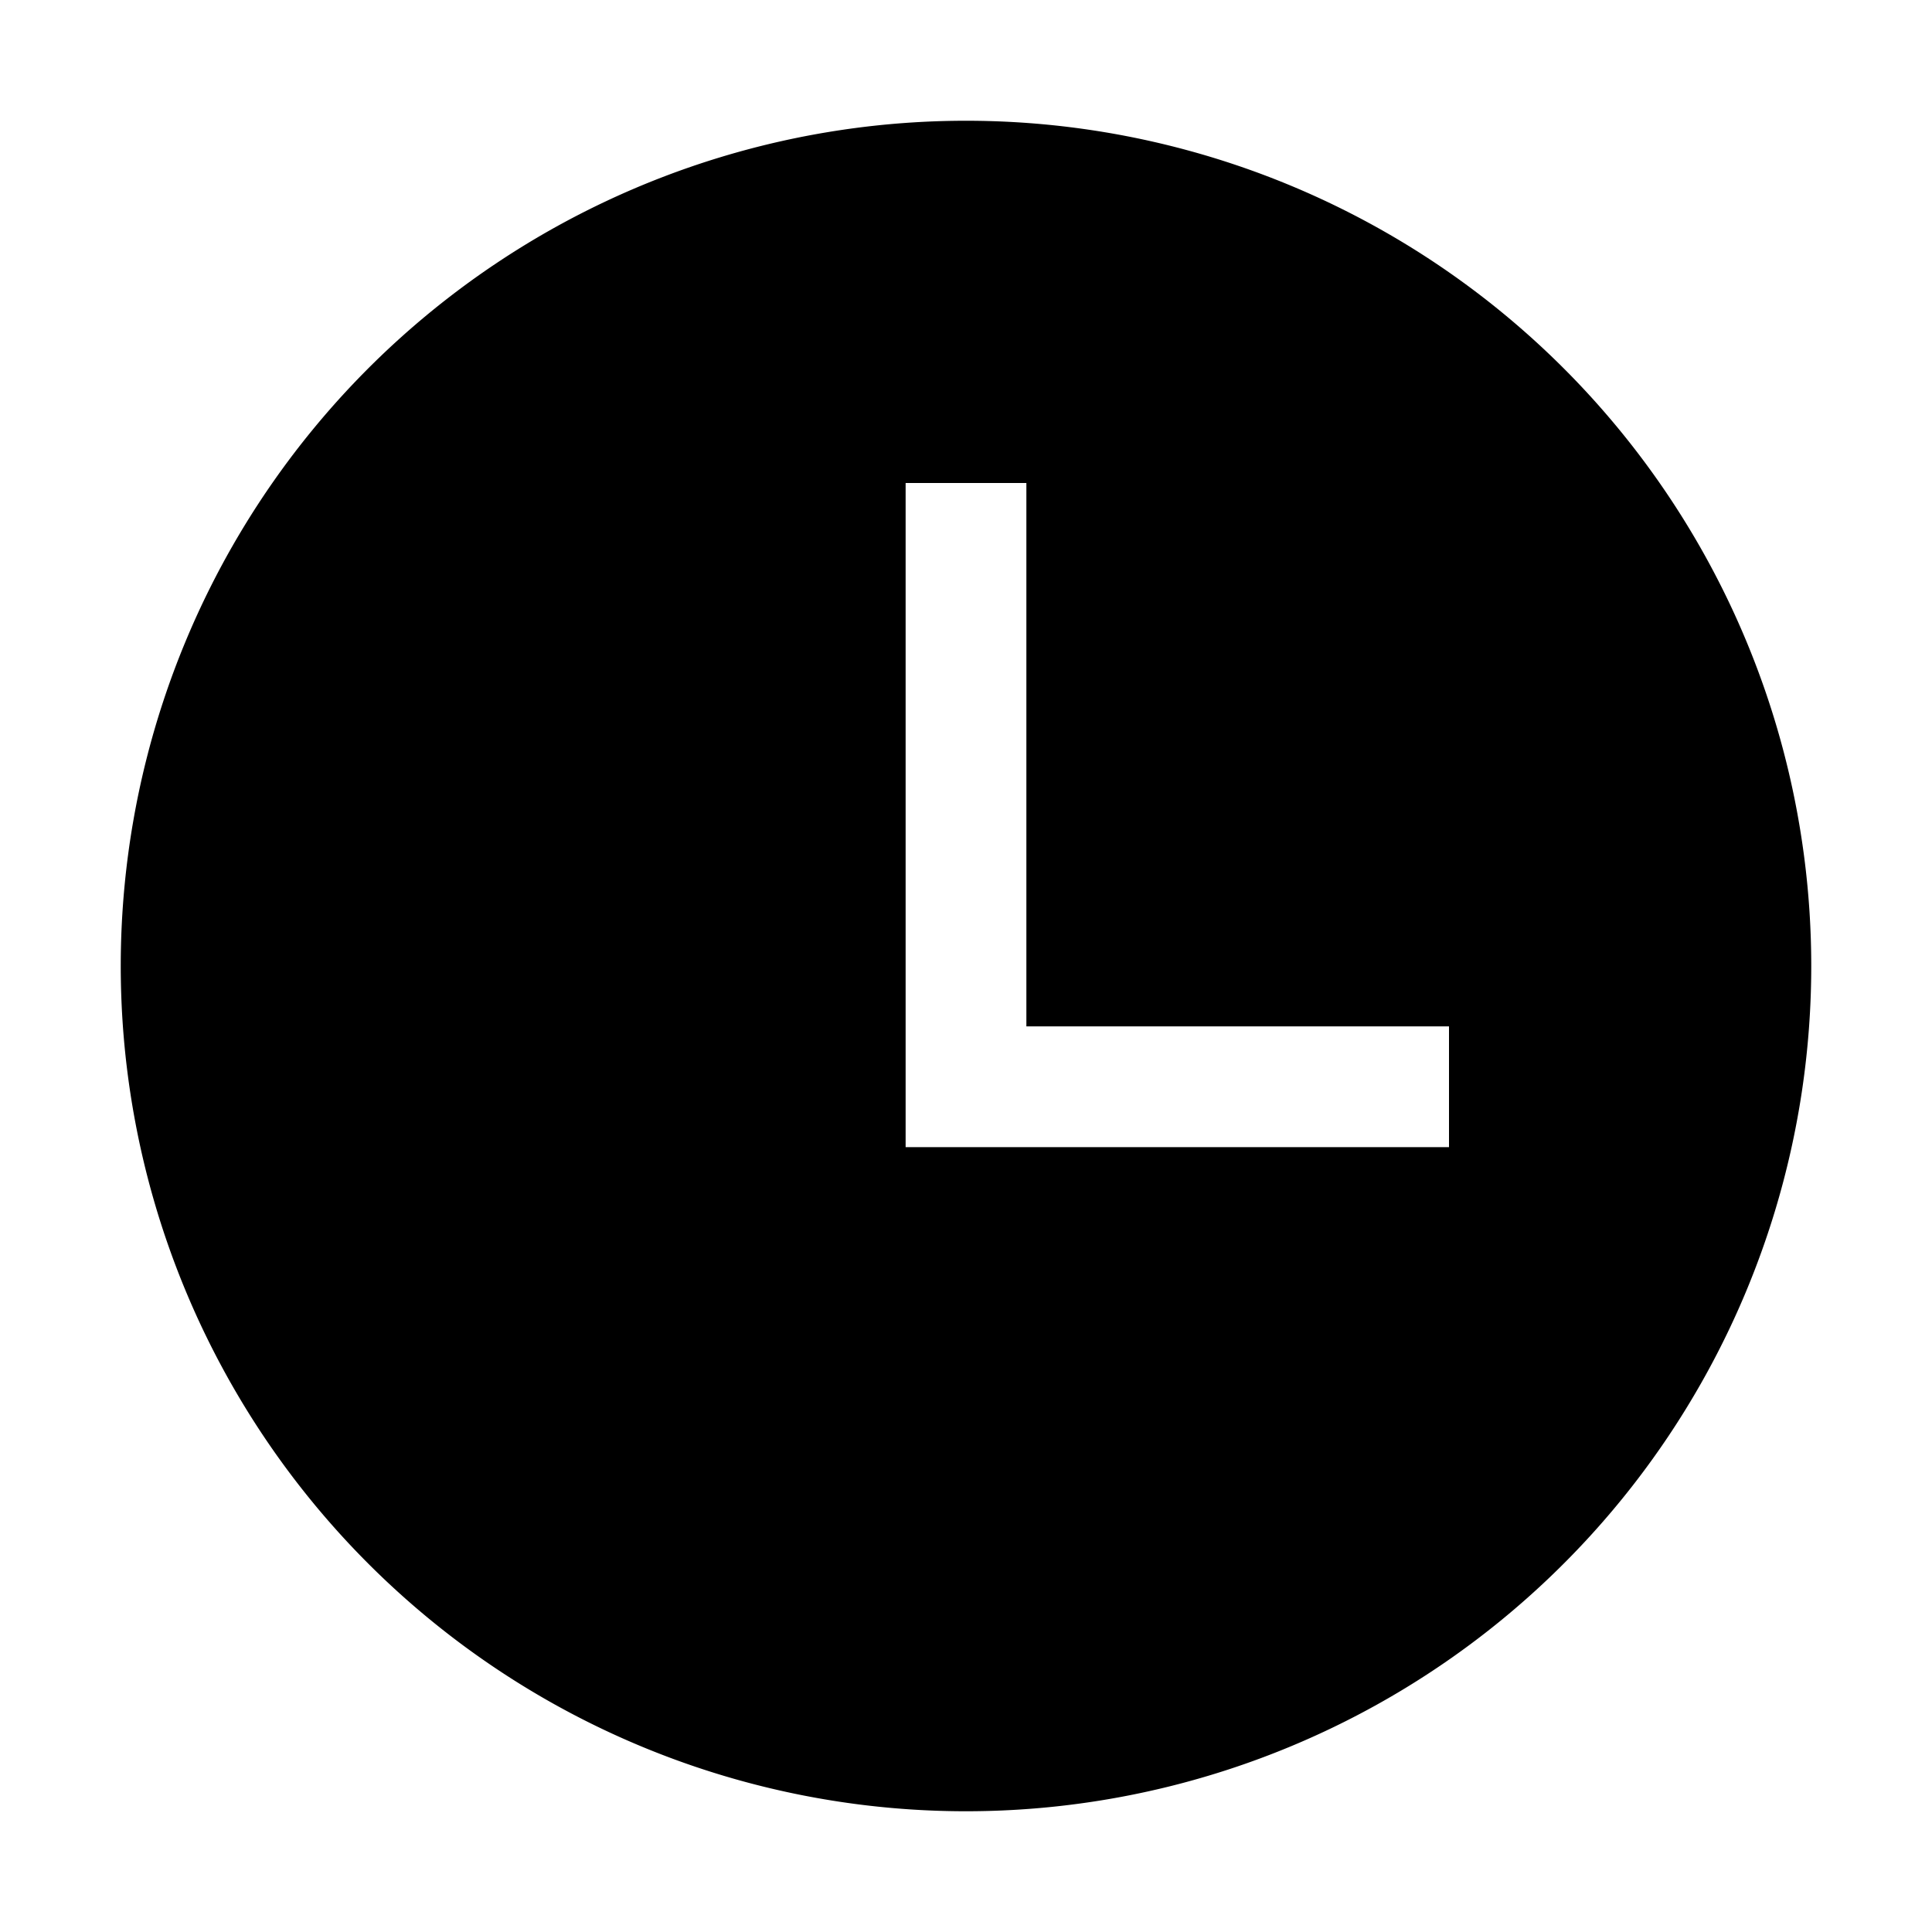 <svg id="Layer_1" data-name="Layer 1" xmlns="http://www.w3.org/2000/svg" viewBox="0 0 32 32"><defs><style>.cls-1{fill:none;}</style></defs><title>clock</title><path d="M16,2A14,14,0,1,0,30,16,14,14,0,0,0,16,2Zm8,17H15V8h2v9h7Z"/><rect class="cls-1" width="32" height="32"/></svg>